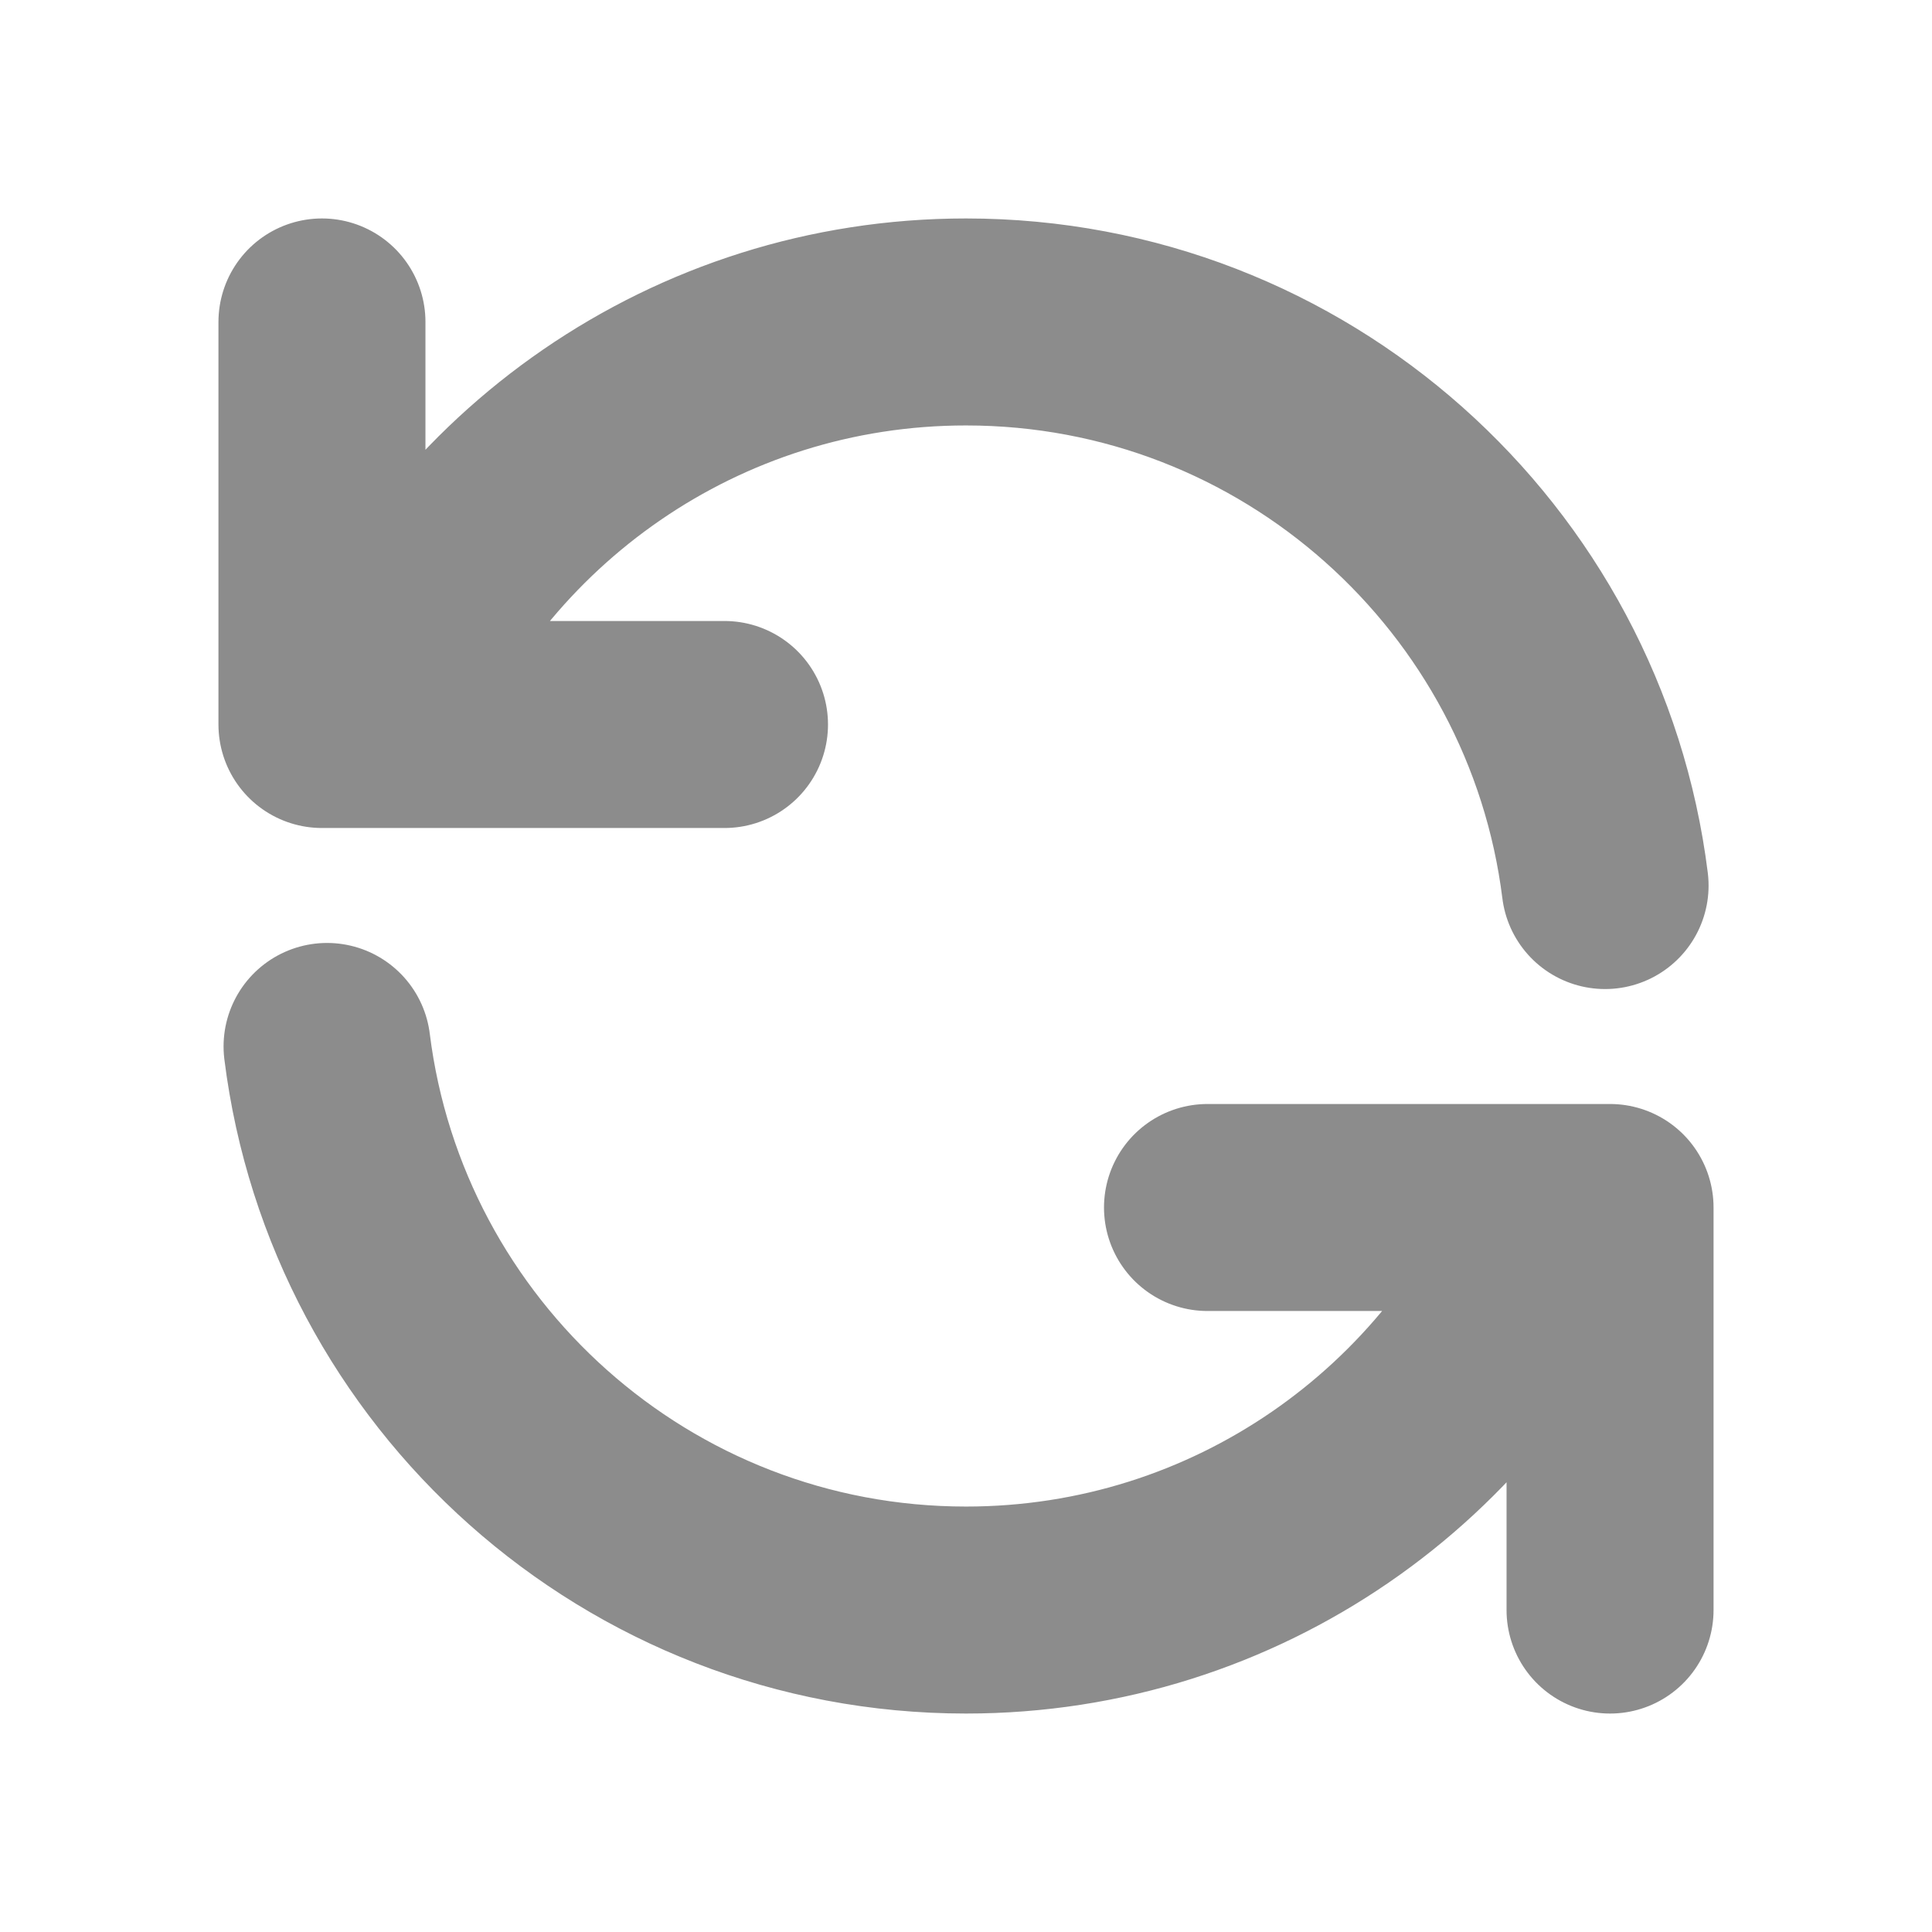 <svg width="14" height="14" viewBox="0 0 14 14" fill="none" xmlns="http://www.w3.org/2000/svg">
<g id="Icon/Outline/refresh" opacity="0.5">
<path id="Icon" d="M2.333 2.333V5.25H2.673M11.631 6.417C11.344 4.115 9.38 2.333 7 2.333C5.042 2.333 3.365 3.54 2.673 5.25M2.673 5.25H5.25M11.667 11.667V8.75H11.328M11.328 8.75C10.635 10.46 8.959 11.667 7 11.667C4.62 11.667 2.657 9.885 2.37 7.583M11.328 8.75H8.75" stroke="#1A1A1A" stroke-width="1.5" stroke-linecap="round" stroke-linejoin="round"/>
</g>
</svg>
